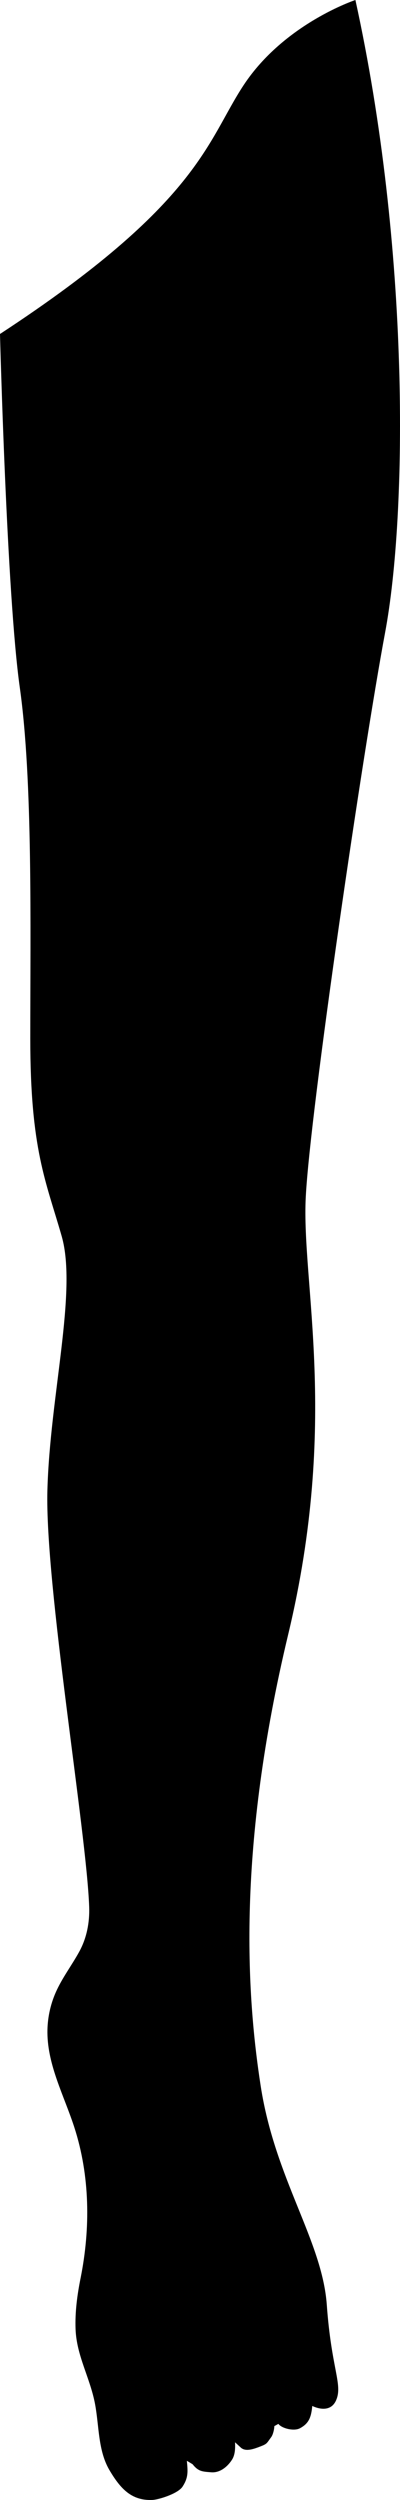 <?xml version="1.0" encoding="UTF-8"?><svg id="Layer_2" xmlns="http://www.w3.org/2000/svg" viewBox="0 0 172.51 1078.05"><defs><style>.cls-1{}</style></defs><g id="colored"><g id="leg"><path class="cls-1" d="M131.21,1015.41l2.93,16.79c.35,2,.7,4.03,.46,6.05-.5,4.27-1.47,6.85-5.27,8.88-2.67,1.42-8.27-.05-9.43-2.15"/><path class="cls-1" d="M134.37,1037.34s7.83,4.33,10.65-2.45-2.09-13.33-4.08-41-22.29-54.21-28.5-94.31-10.16-102.78,11.86-194.82c22.02-92.05,5.65-151.34,7.57-188.61s24.62-192,34.22-243.39S176.82,107.31,153.28,0c0,0-30.68,10.14-48.19,36.69-15.93,24.15-18.83,50.82-105.09,107.33,0,0,2.89,112.38,8.54,152.47s4.52,103.34,4.52,151.34c0,48,6.78,61.55,13.55,85.27s-5.08,68.89-6.17,109.55,16.9,147.39,18.02,179.64c.23,6.73-1.05,13.42-4.29,19.33s-7.39,11.32-10.11,17.49c-2.41,5.46-3.65,11.43-3.61,17.4,.1,14.21,7.21,27.27,11.59,40.79,6.76,20.87,7.02,43.52,2.72,65.03-1.46,7.29-2.44,14.58-2.17,22.01,.41,11.54,6.32,21.08,8.42,32.44,1.77,9.57,1.26,20.04,6.21,28.42,4.84,8.2,9.6,13.12,18.37,12.84,2.72-.09,11.15-2.68,13.15-5.77,2.54-3.92,2.28-6.48,1.85-11.13l2.47,1.49c2.56,3.25,4.37,3.16,8.01,3.47s6.9-2.19,8.98-5.41c1.36-2.12,1.43-4.9,1.32-7.53l2.64,2.43c2.06,1.65,5.24,.54,8.09-.55,3.18-1.22,2.82-1.32,4.89-4.14,.77-1.05,1.32-3.43,1.32-4.71"/></g></g></svg>